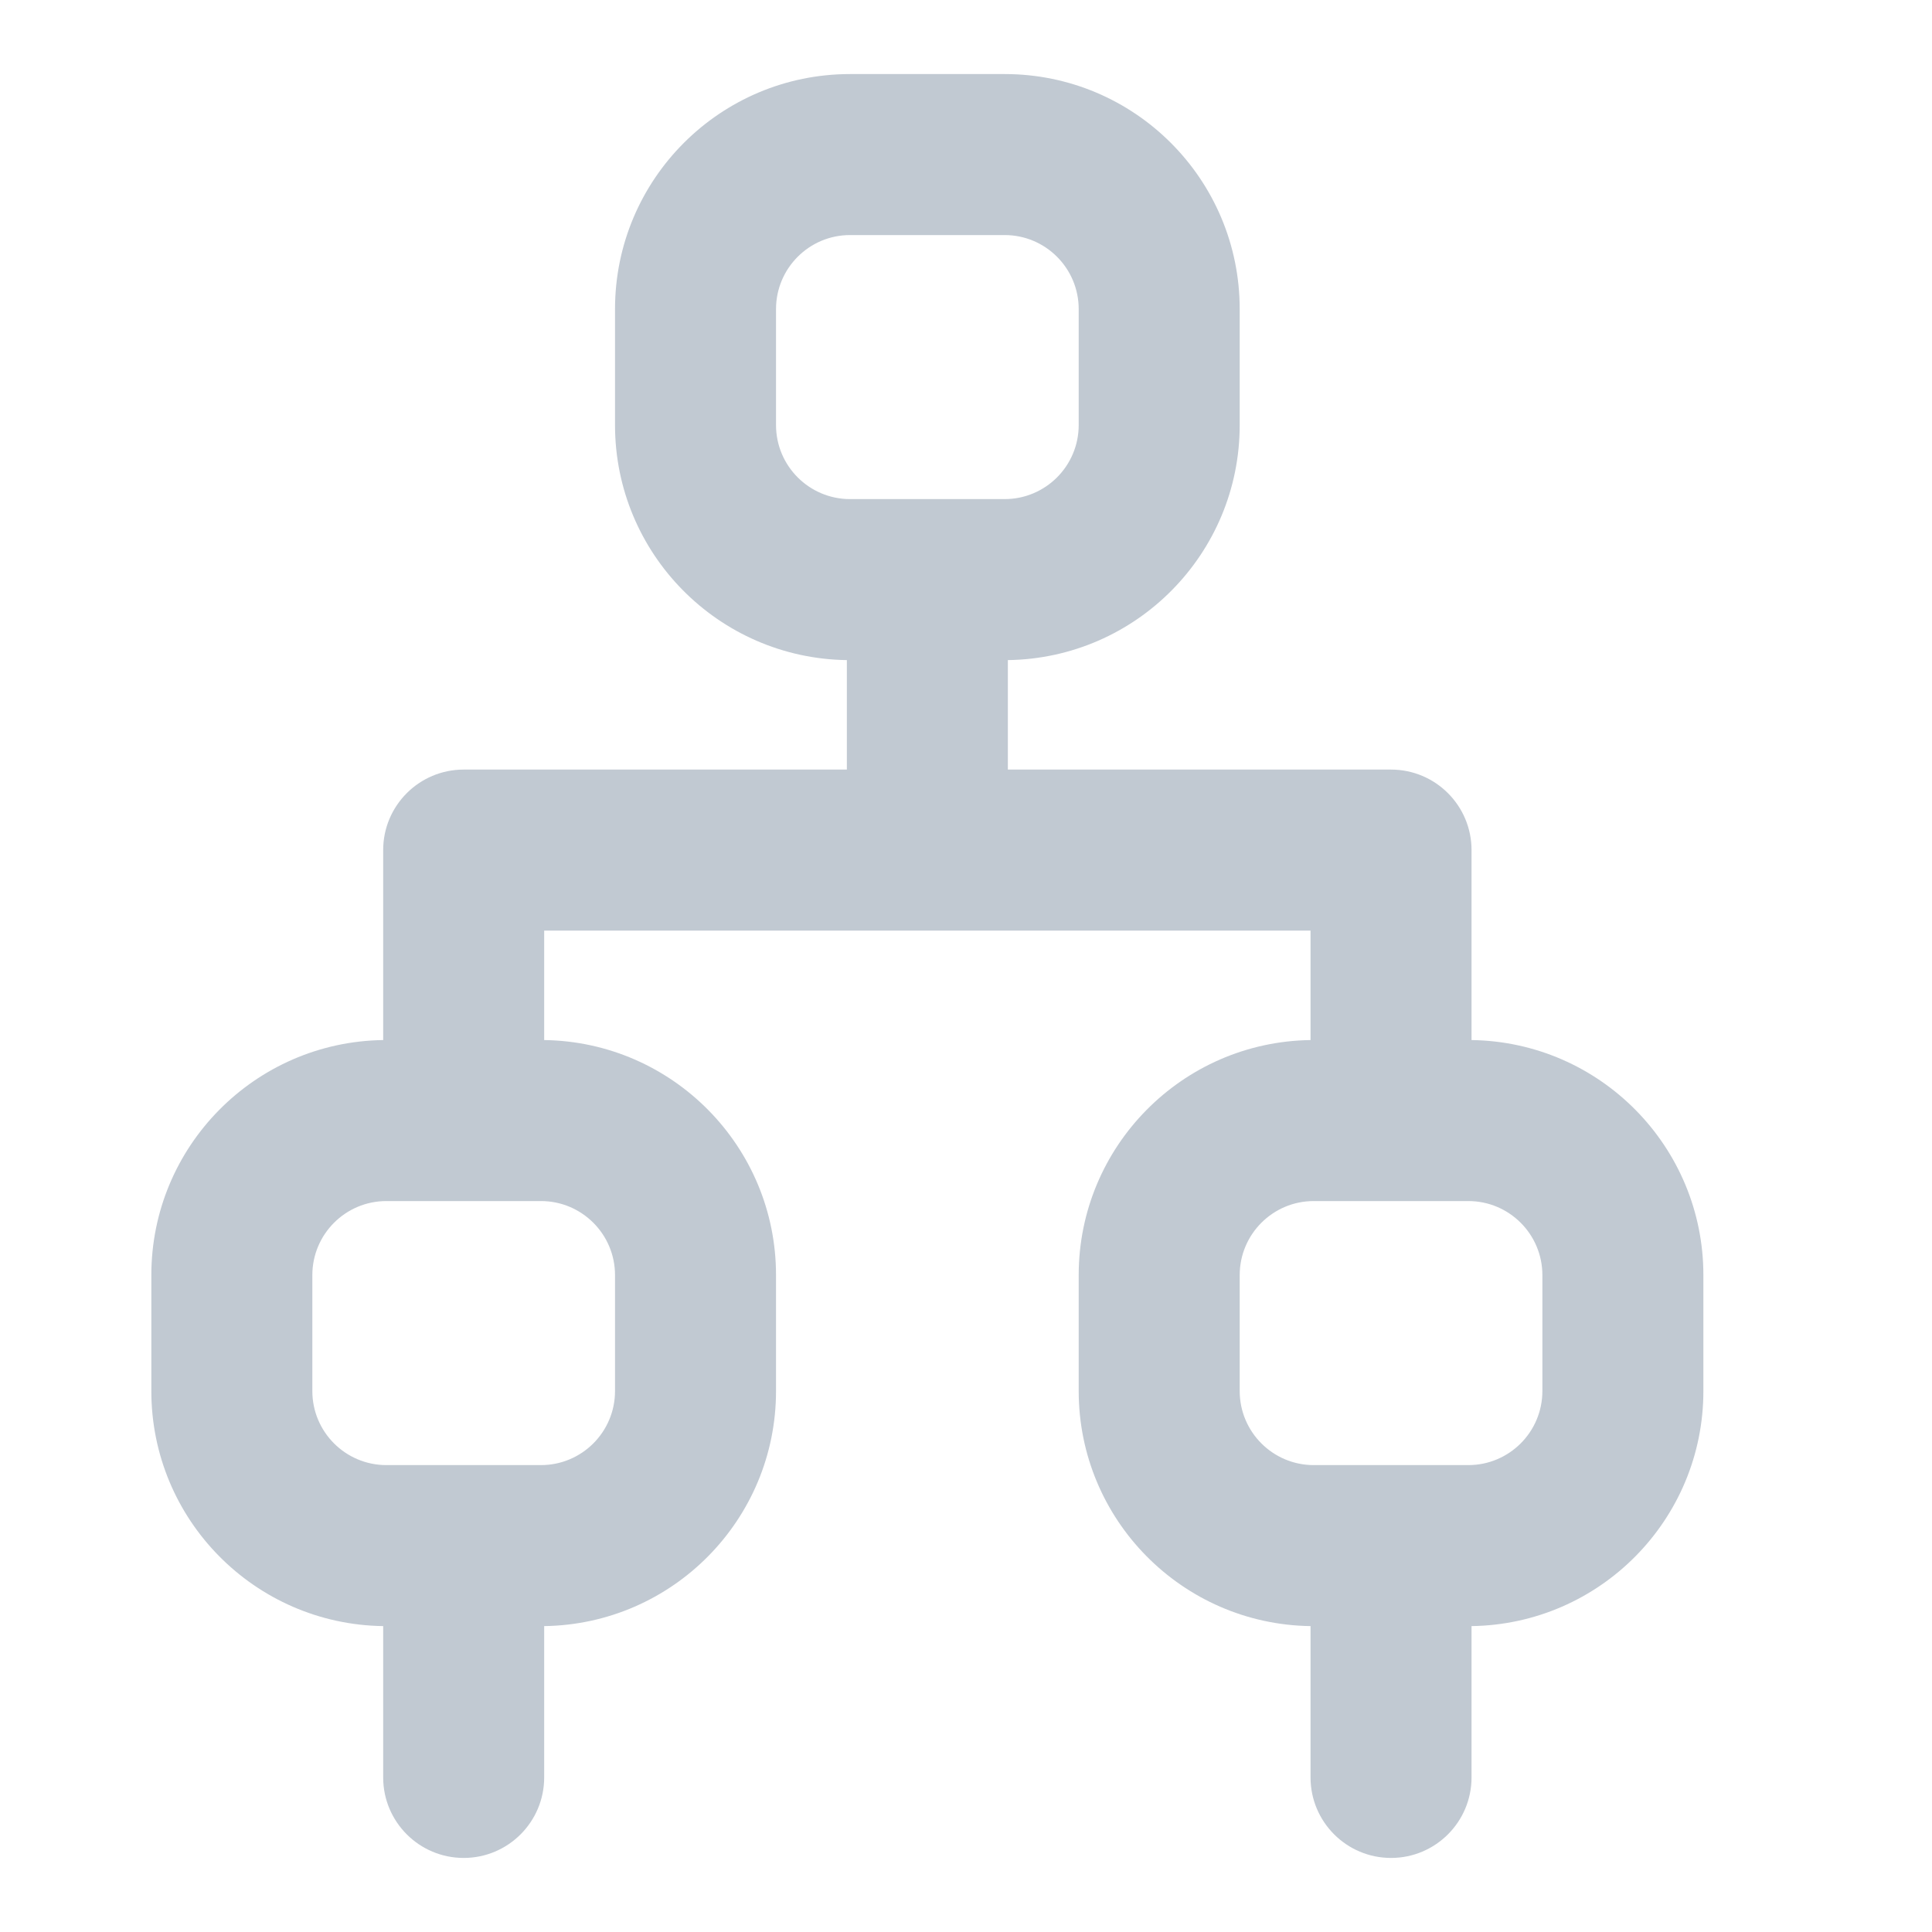 <svg width="24" height="24" viewBox="0 0 24 24" fill="none" xmlns="http://www.w3.org/2000/svg">
<path fill-rule="evenodd" clip-rule="evenodd" d="M10.56 2.92C10.052 2.92 9.64 3.332 9.64 3.84V5.28C9.64 5.788 10.052 6.2 10.56 6.2H12.48C12.988 6.2 13.4 5.788 13.4 5.28V3.84C13.4 3.332 12.988 2.92 12.48 2.92H10.56ZM7.64 3.84C7.64 2.227 8.947 0.92 10.56 0.92H12.48C14.093 0.92 15.4 2.227 15.4 3.84V5.28C15.4 6.879 14.114 8.178 12.52 8.2V9.56H17.28C17.832 9.56 18.28 10.008 18.28 10.56V12.92C19.874 12.942 21.16 14.241 21.16 15.84V17.28C21.16 18.879 19.874 20.178 18.28 20.2V22.08C18.28 22.632 17.832 23.08 17.28 23.08C16.728 23.08 16.28 22.632 16.28 22.08V20.2C14.686 20.178 13.4 18.879 13.4 17.28V15.84C13.4 14.241 14.686 12.942 16.28 12.92V11.56H6.76V12.92C8.354 12.942 9.64 14.241 9.64 15.84V17.28C9.64 18.879 8.354 20.178 6.76 20.2V22.08C6.76 22.632 6.312 23.08 5.76 23.08C5.208 23.08 4.76 22.632 4.76 22.08V20.2C3.166 20.178 1.88 18.879 1.88 17.28V15.84C1.88 14.241 3.166 12.942 4.76 12.92V10.56C4.76 10.008 5.208 9.56 5.76 9.56H10.52V8.2C8.926 8.178 7.64 6.879 7.64 5.28V3.84ZM6.72 18.2C7.228 18.2 7.64 17.788 7.64 17.28V15.84C7.64 15.332 7.228 14.92 6.72 14.92H4.8C4.292 14.92 3.88 15.332 3.88 15.84V17.28C3.88 17.788 4.292 18.2 4.8 18.2H6.72ZM18.24 18.2C18.748 18.2 19.16 17.788 19.16 17.28V15.84C19.16 15.332 18.748 14.92 18.24 14.92H16.32C15.812 14.92 15.4 15.332 15.4 15.84V17.28C15.4 17.788 15.812 18.2 16.32 18.2H18.24Z" fill="#C1C9D2"/>
</svg>
